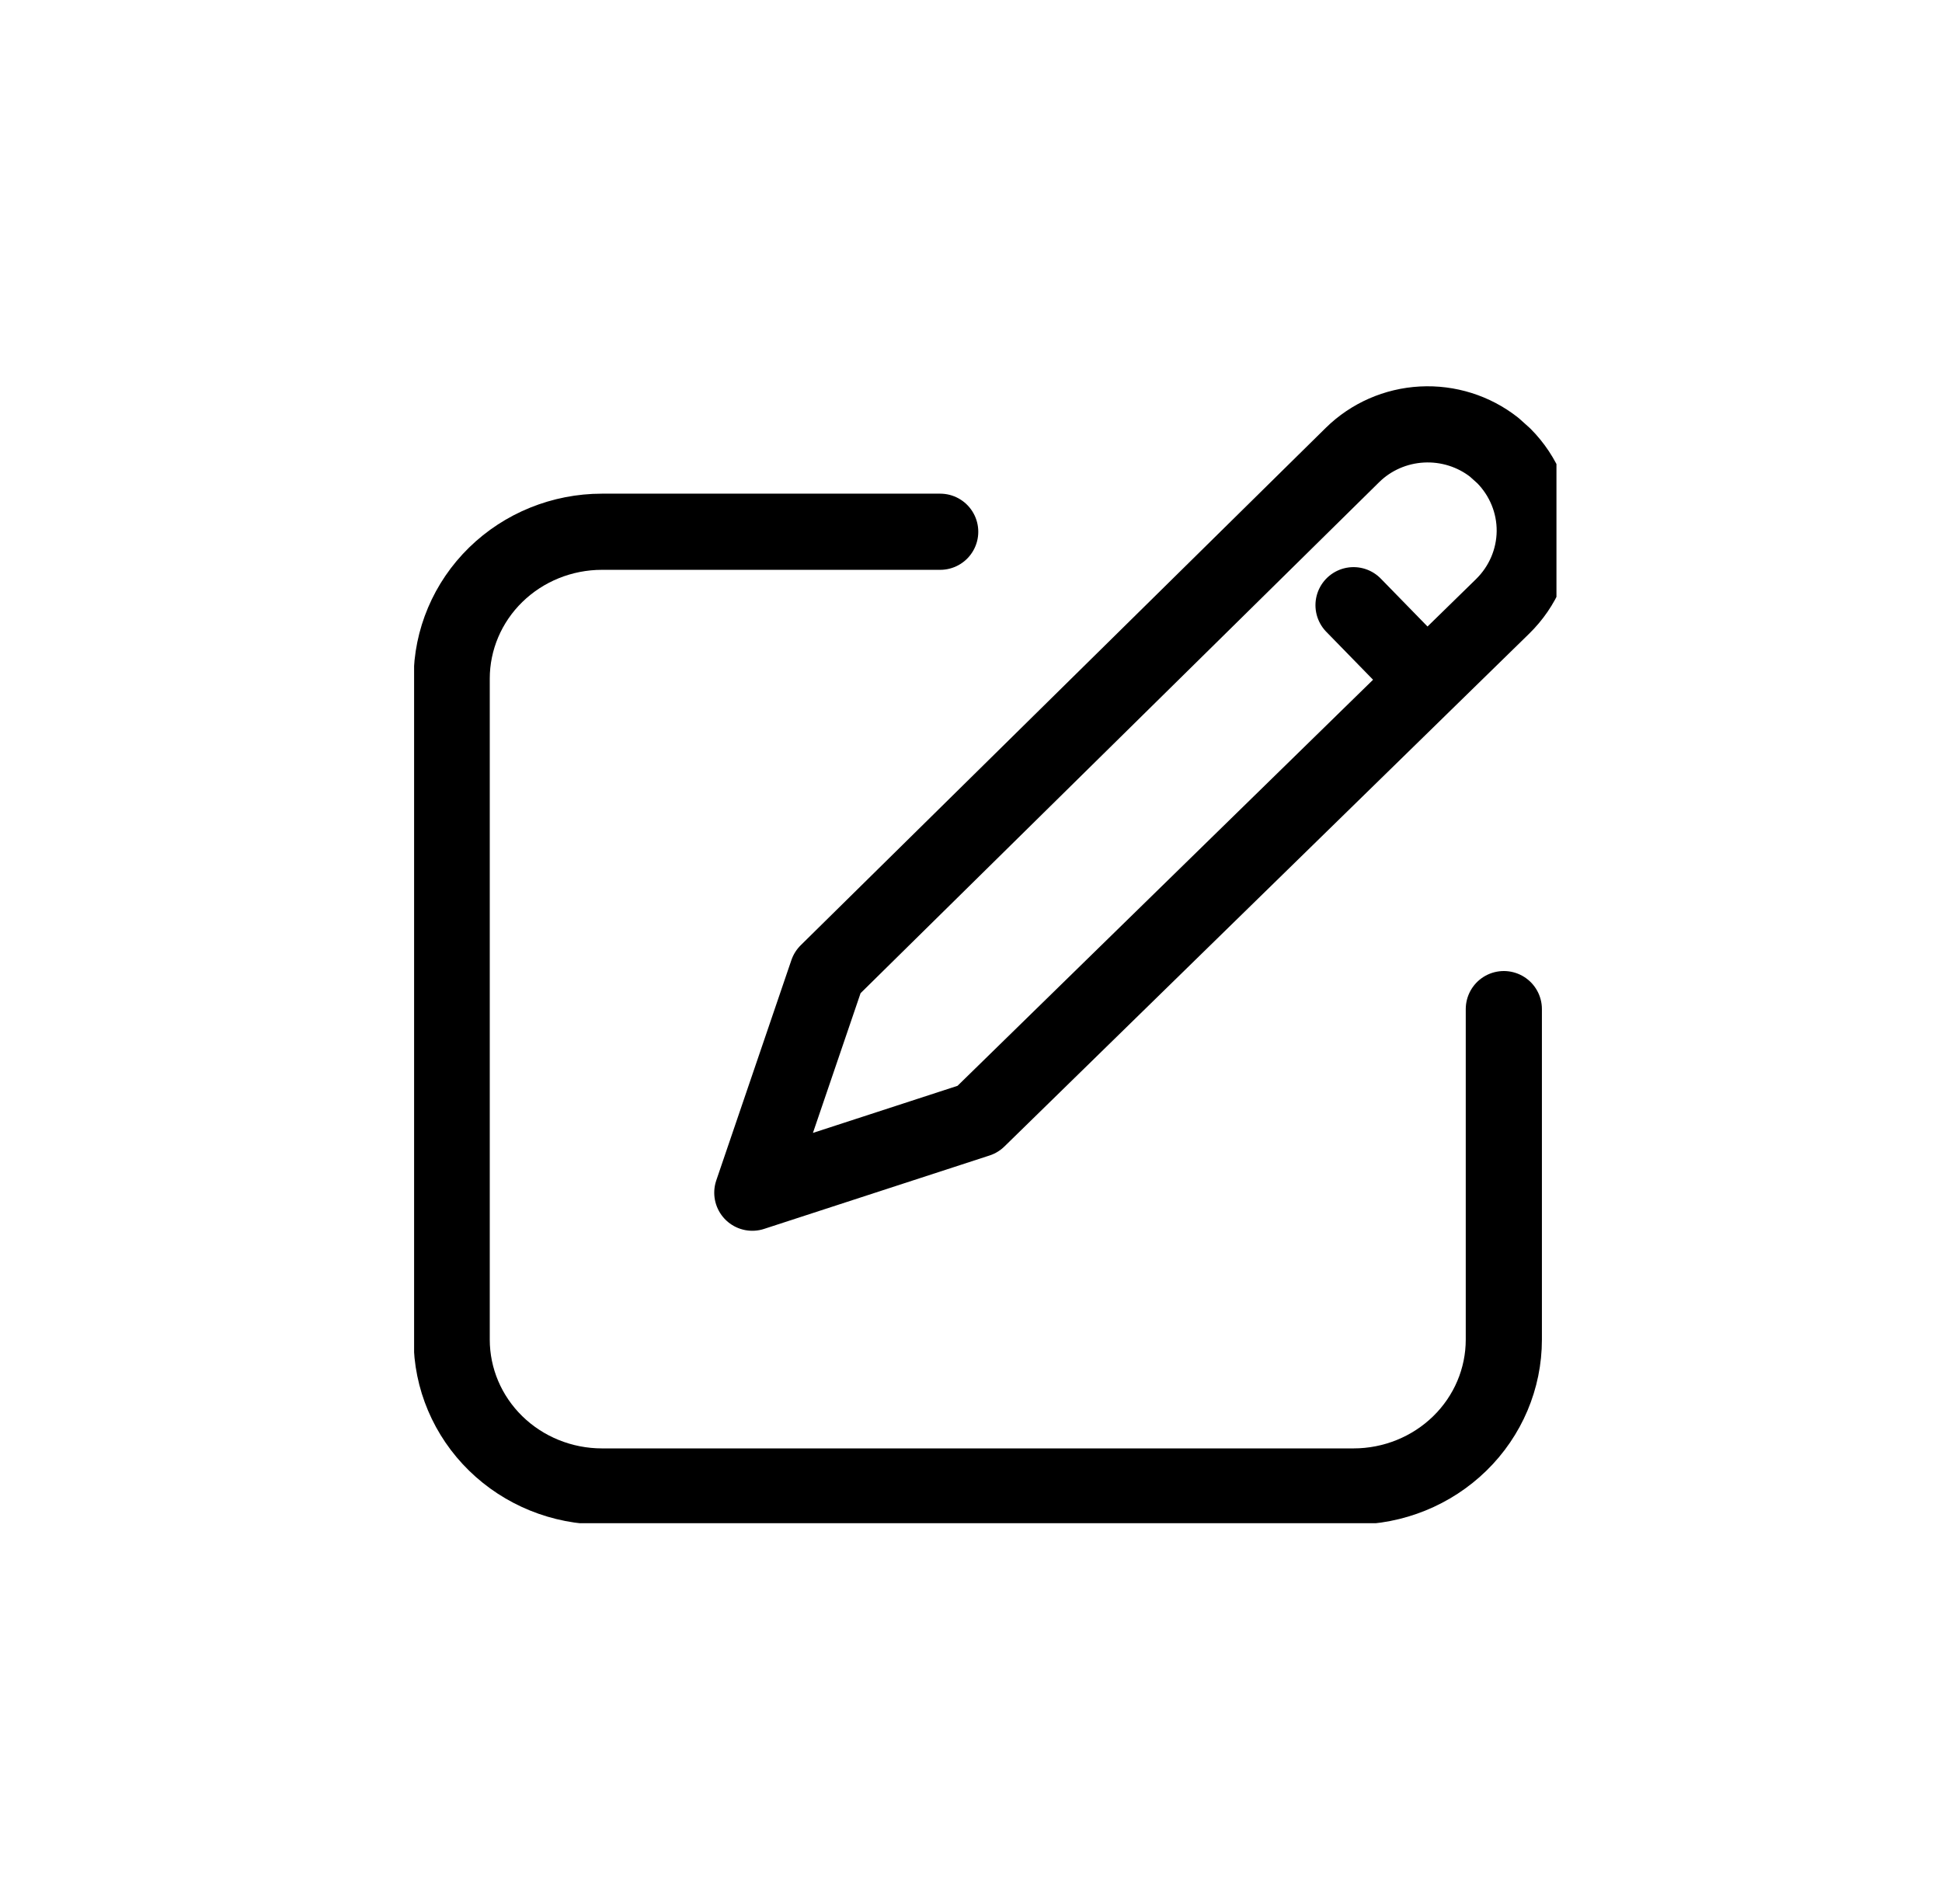 <svg width="51" height="50" viewBox="0 0 51 50" fill="none" xmlns="http://www.w3.org/2000/svg">
<g clip-path="url(#clip0_1311_35022)">
<path d="M24.691 13.964H15.809C14.762 13.964 13.758 14.371 13.018 15.094C12.278 15.817 11.862 16.799 11.862 17.822V35.179C11.862 36.202 12.278 37.183 13.018 37.906C13.758 38.629 14.762 39.036 15.809 39.036H35.546C36.593 39.036 37.597 38.629 38.337 37.906C39.078 37.183 39.493 36.202 39.493 35.179V26.5" stroke="black" stroke-width="2" stroke-linecap="round" stroke-linejoin="round"/>
<path d="M35.546 15.893L37.427 17.821M39.493 11.972C40.02 12.504 40.311 13.216 40.305 13.955C40.298 14.695 39.995 15.402 39.46 15.925L25.678 29.393L19.757 31.321L21.73 25.535L35.52 11.947C36.005 11.47 36.654 11.185 37.341 11.148C38.028 11.111 38.705 11.324 39.241 11.746L39.493 11.972Z" stroke="black" stroke-width="2" stroke-linecap="round" stroke-linejoin="round"/>
</g>
<defs>
<clipPath id="clip0_1311_35022">
<rect width="30" height="30" fill="white" transform="translate(10.875 10)"/>
</clipPath>
</defs>
</svg>
